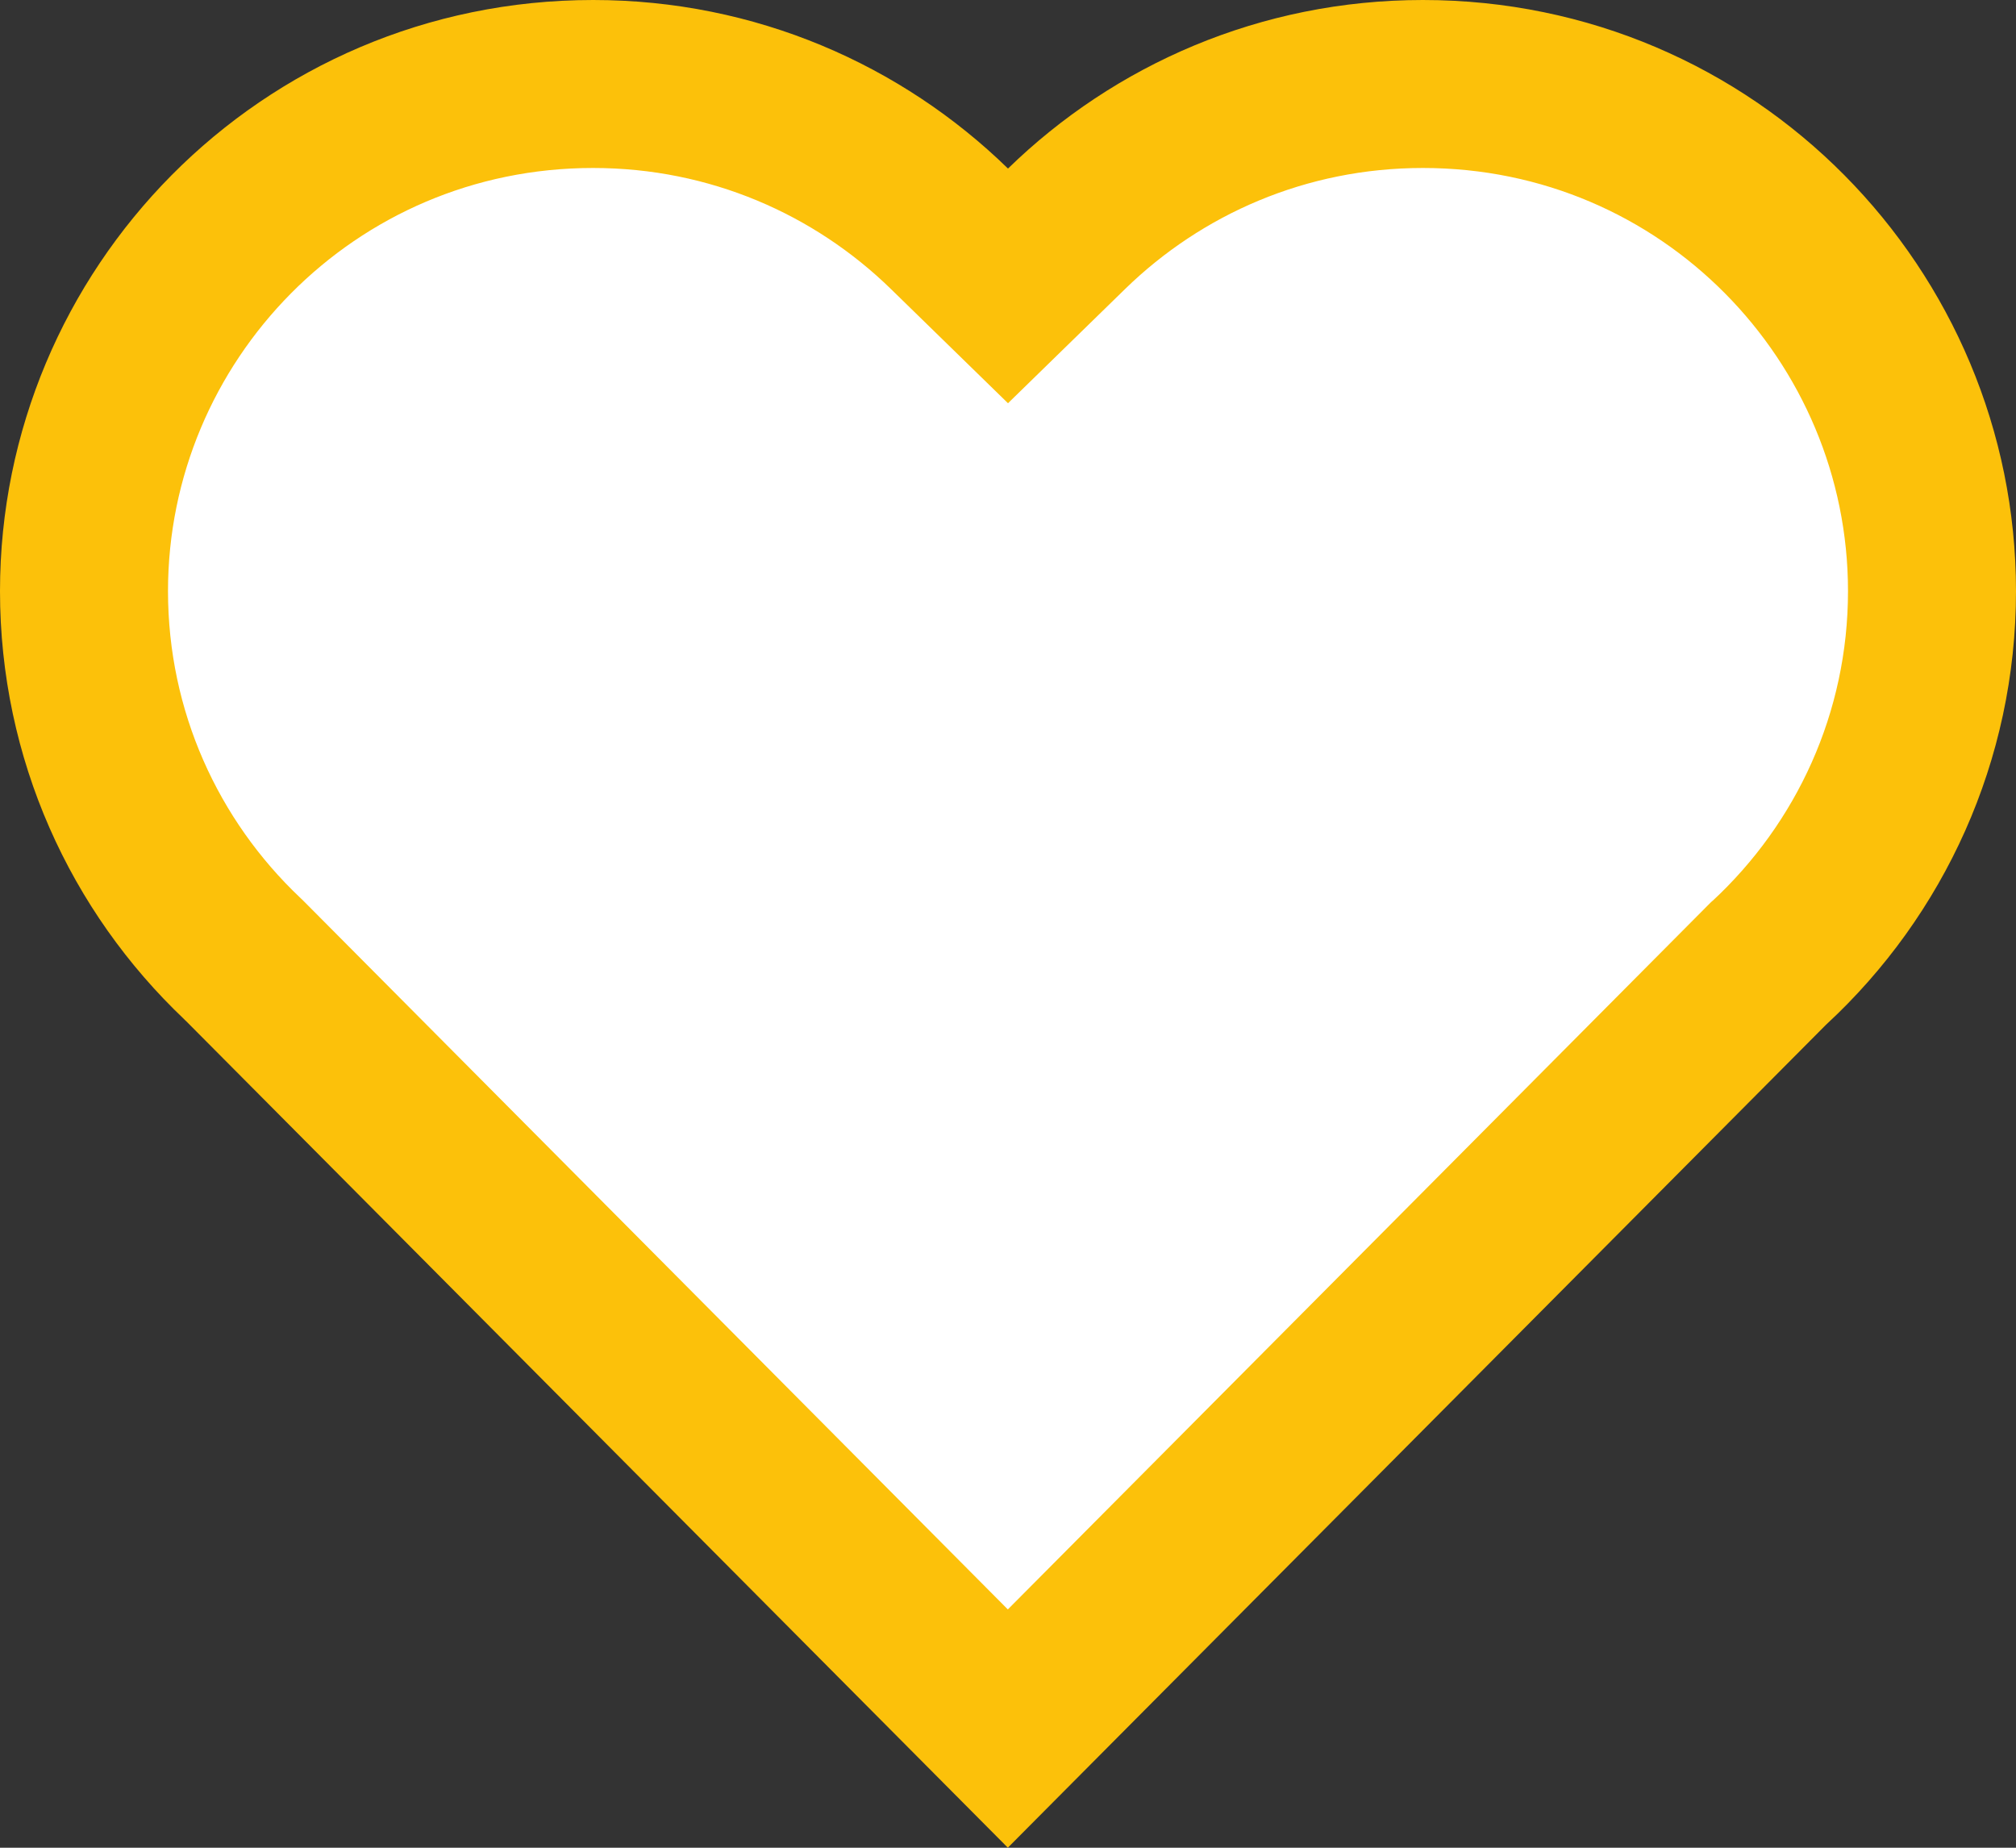 <svg viewBox="0 0 24 22" xmlns="http://www.w3.org/2000/svg">
    <rect x="0" y="0" width="24" height="22" fill="#333333" stroke="none"/>
    <path d="M11.302 2.723L12 3.404L12.698 2.723C13.785 1.664 15.276 1 16.939 1C20.343 1 23 3.758 23 7.038C23 8.774 22.263 10.35 21.067 11.46L21.052 11.473L21.037 11.488L11.998 20.581L2.908 11.436L2.897 11.426L2.886 11.415C1.718 10.309 1 8.752 1 7.038C1 3.758 3.657 1 7.061 1C8.724 1 10.215 1.664 11.302 2.723Z" style="stroke:#fcc10a; fill:#fff; stroke-width:2px;"></path>
</svg>